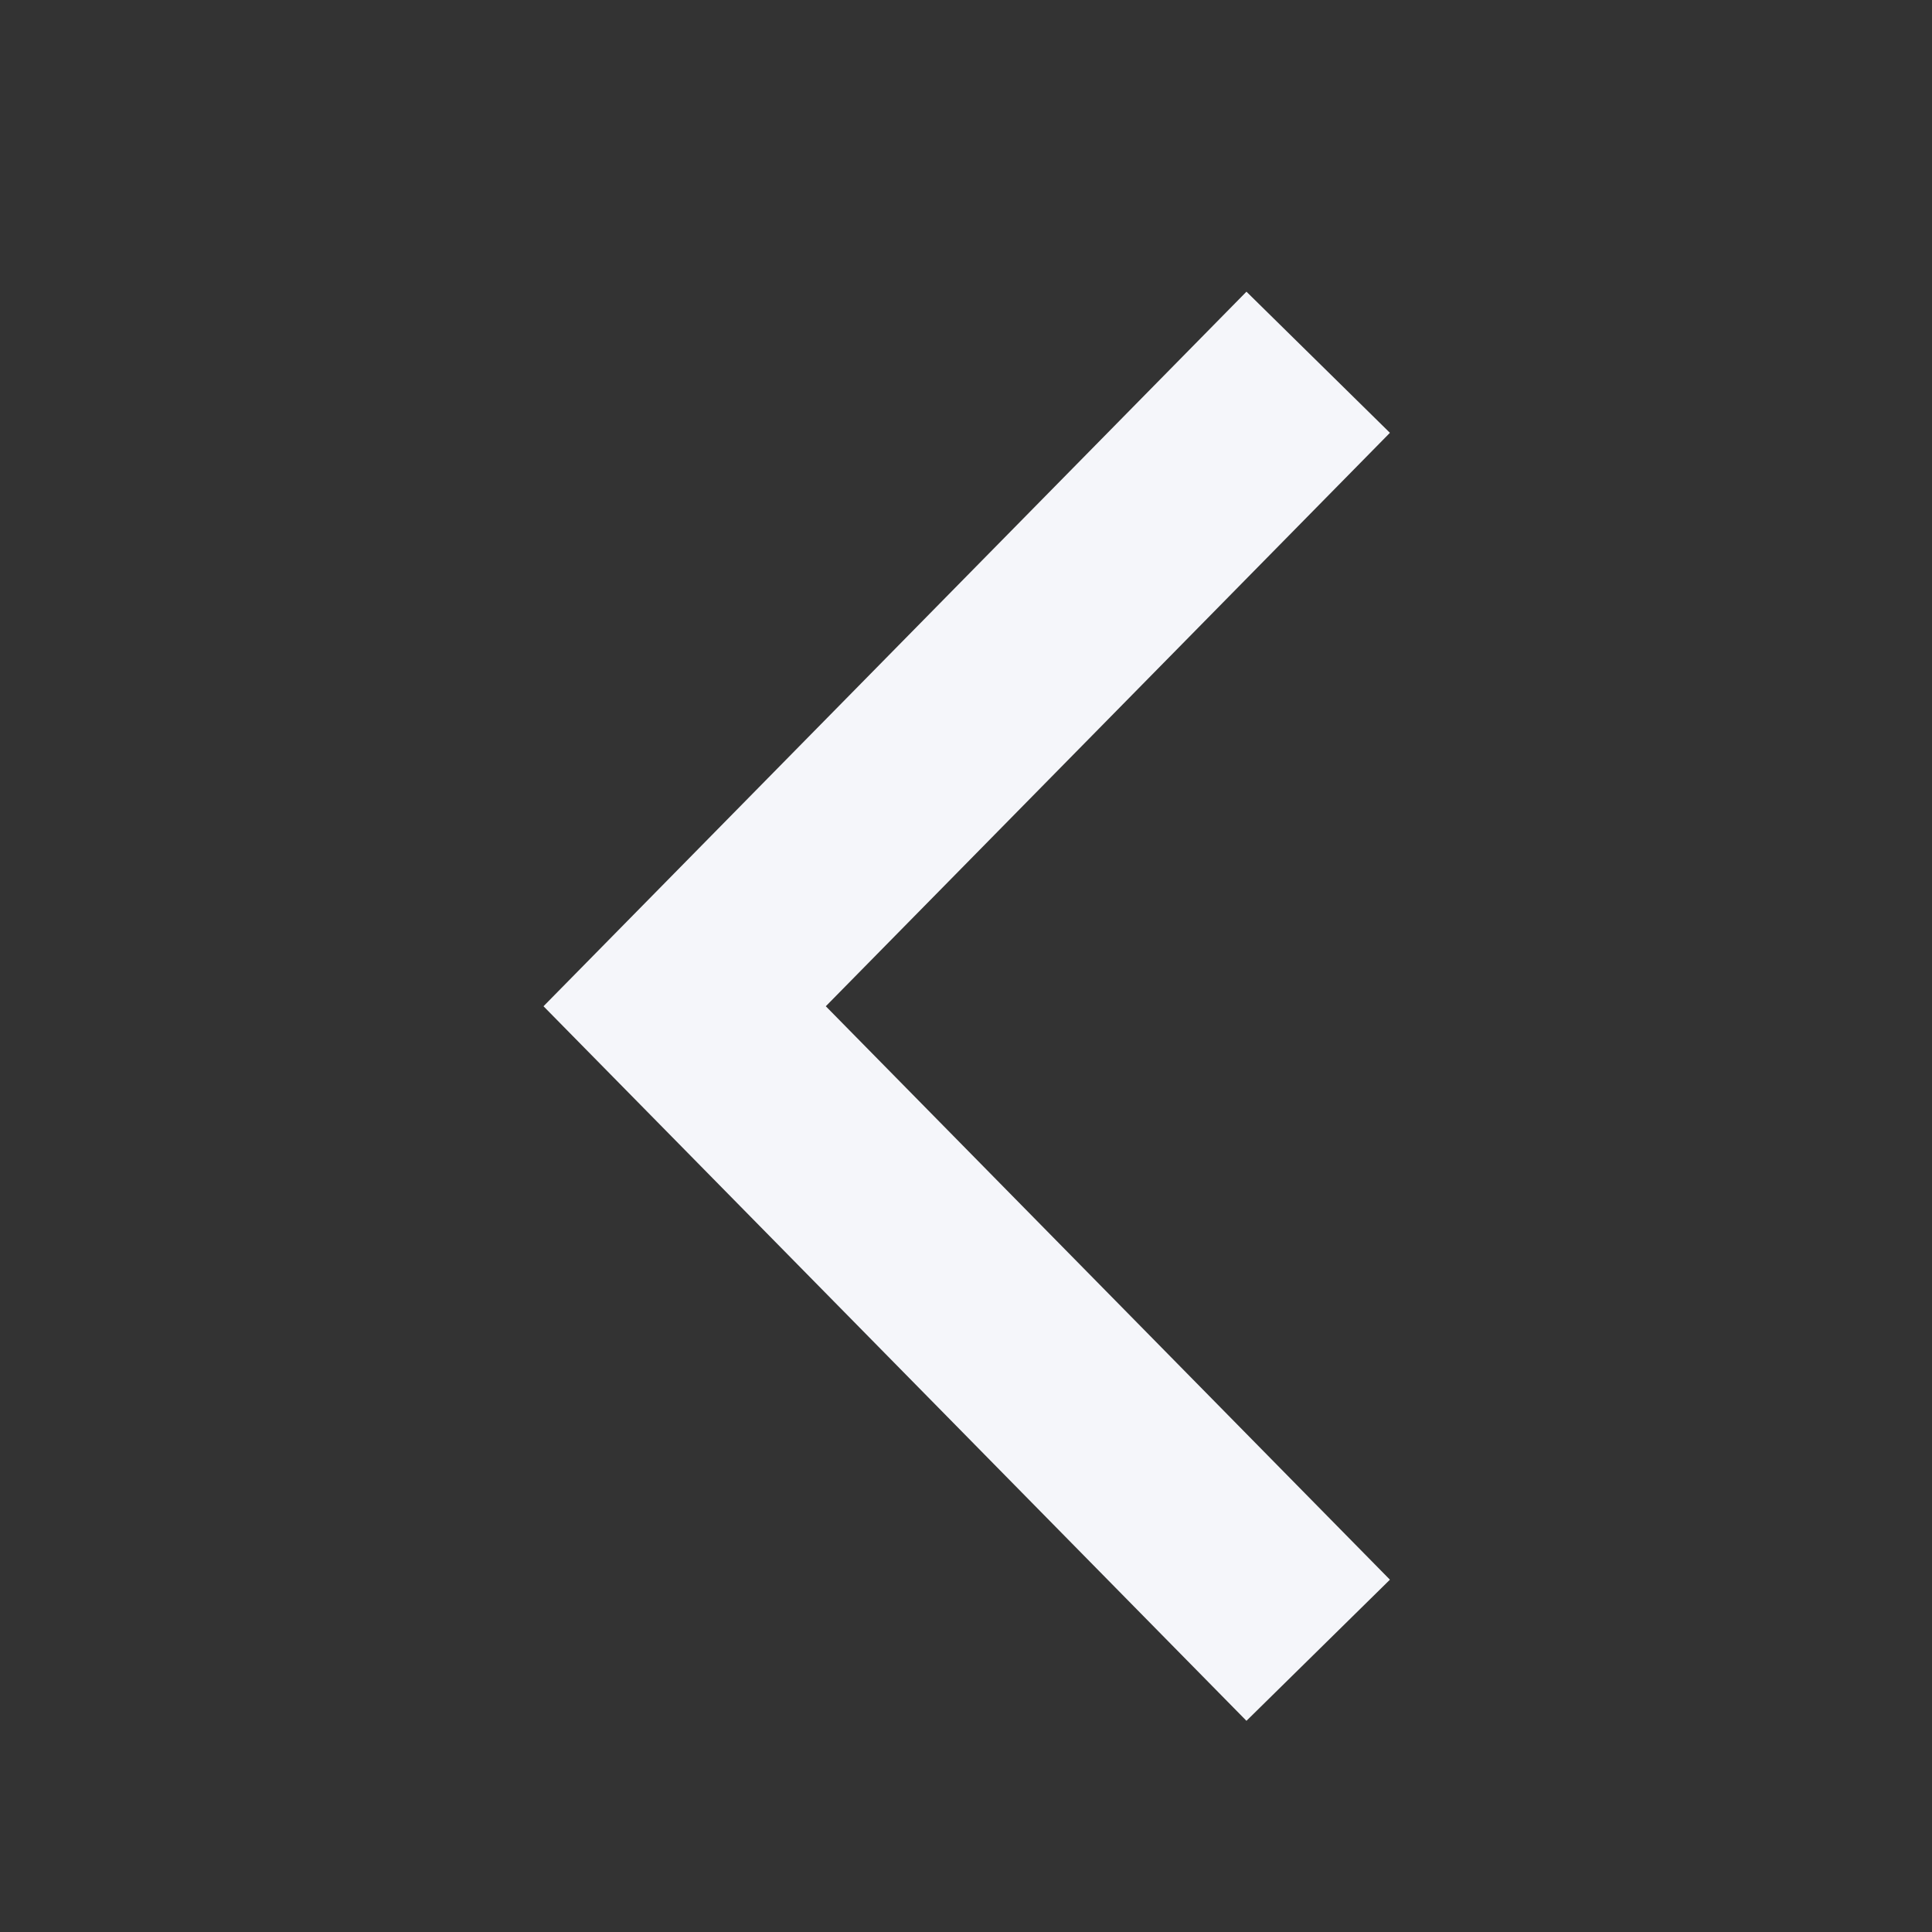 <svg xmlns="http://www.w3.org/2000/svg" xmlns:xlink="http://www.w3.org/1999/xlink" width="24" height="24" viewBox="0 0 24 24">
  <rect x="0" y="0" width="24" height="24" fill="#333333" stroke="none"/>
  <defs>
    <clipPath id="clip-path">
      <rect width="24" height="24" fill="none"/>
    </clipPath>
  </defs>
  <g id="btn_web_process_previous_normal" transform="translate(24 24) rotate(180)" clip-path="url(#clip-path)">
    <rect id="Rectangle_1136" data-name="Rectangle 1136" width="24" height="24" fill="none"/>
    <path id="Path_5704" data-name="Path 5704" d="M1947.3-837.12l7.87,8-7.87,8" transform="translate(-1939.675 840.62)" fill="none" stroke="#f5f6fa" stroke-width="2.5"/>
  </g>
</svg>
